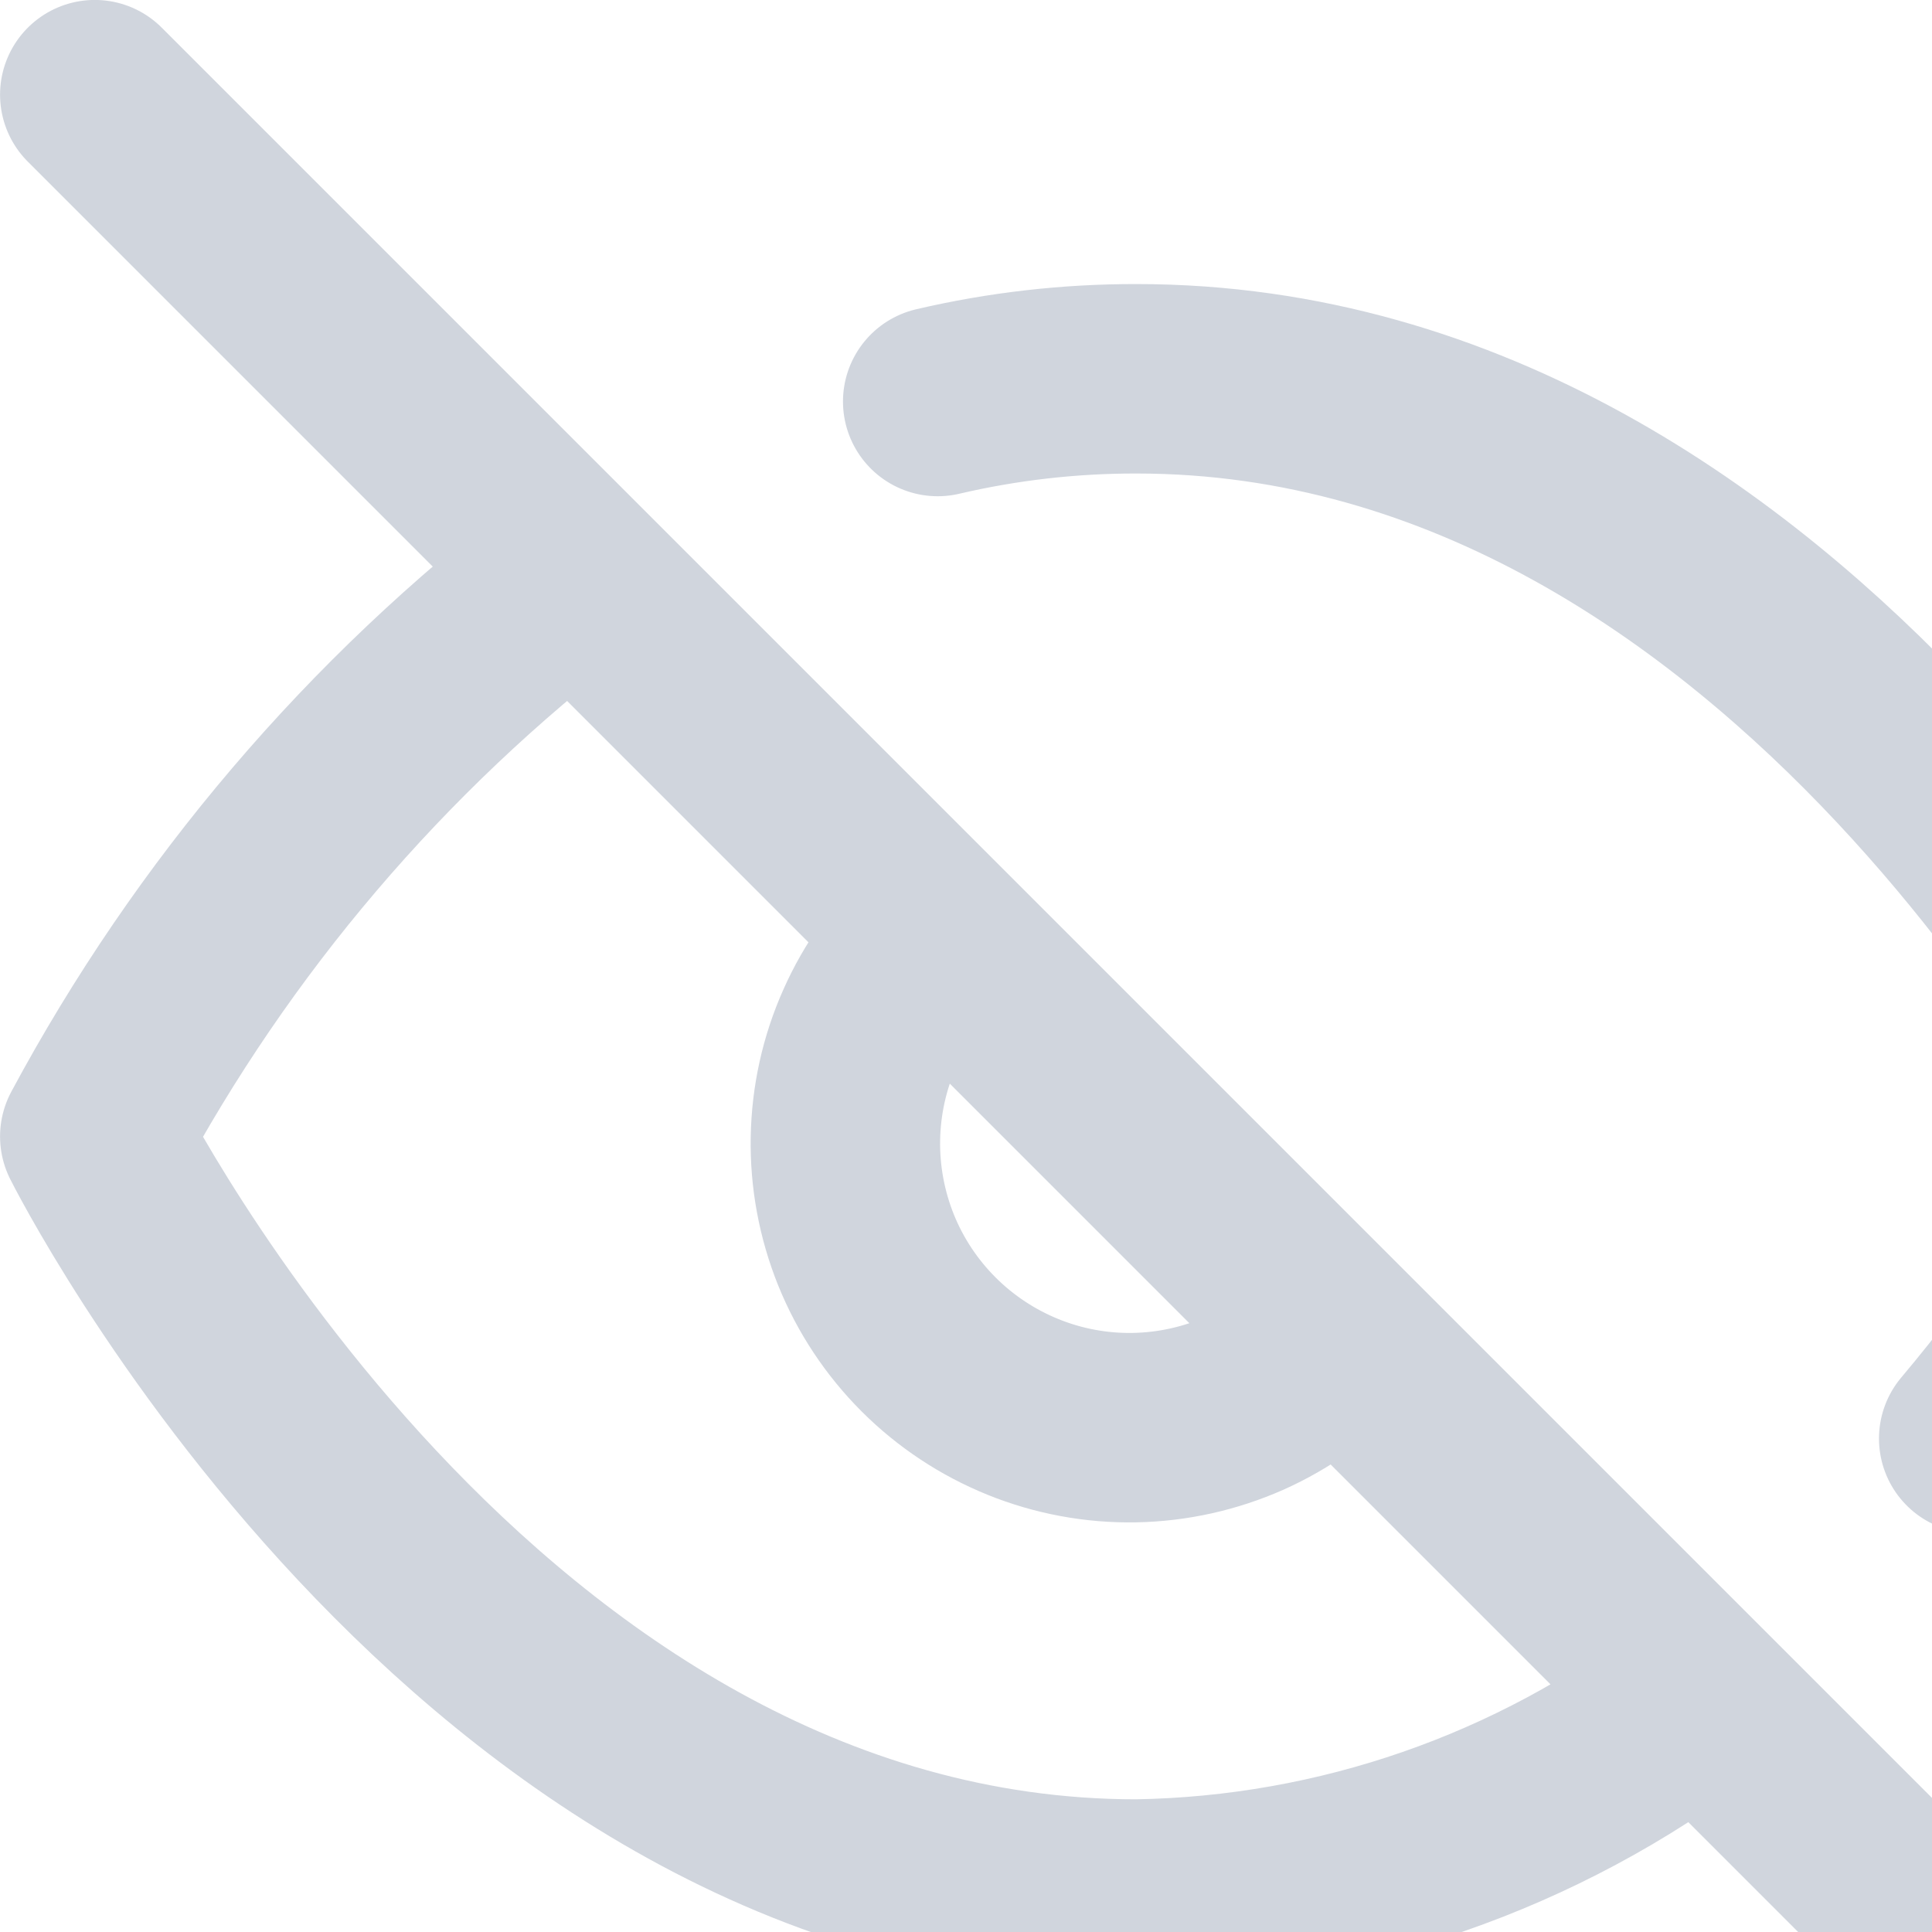 <svg width="17" height="17" viewBox="0 0 17 17" fill="none" xmlns="http://www.w3.org/2000/svg">
<path d="M8.251 3.533C8.824 3.399 9.412 3.332 10.001 3.333C15.834 3.333 19.167 10 19.167 10C18.662 10.946 18.058 11.837 17.367 12.658M11.767 11.766C11.538 12.012 11.262 12.209 10.956 12.346C10.649 12.482 10.318 12.556 9.982 12.562C9.647 12.568 9.313 12.506 9.002 12.38C8.691 12.254 8.408 12.067 8.171 11.83C7.933 11.592 7.746 11.31 7.62 10.998C7.495 10.687 7.433 10.354 7.439 10.018C7.445 9.682 7.518 9.351 7.655 9.045C7.791 8.738 7.988 8.462 8.234 8.233M0.834 0.833L19.167 19.166M14.951 14.95C13.526 16.035 11.792 16.637 10.001 16.666C4.167 16.666 0.834 10 0.834 10C1.871 8.068 3.308 6.38 5.051 5.05L14.951 14.95Z" stroke="#D0D5DD" stroke-width="1.667" stroke-linecap="round" stroke-linejoin="round"/>
</svg>
